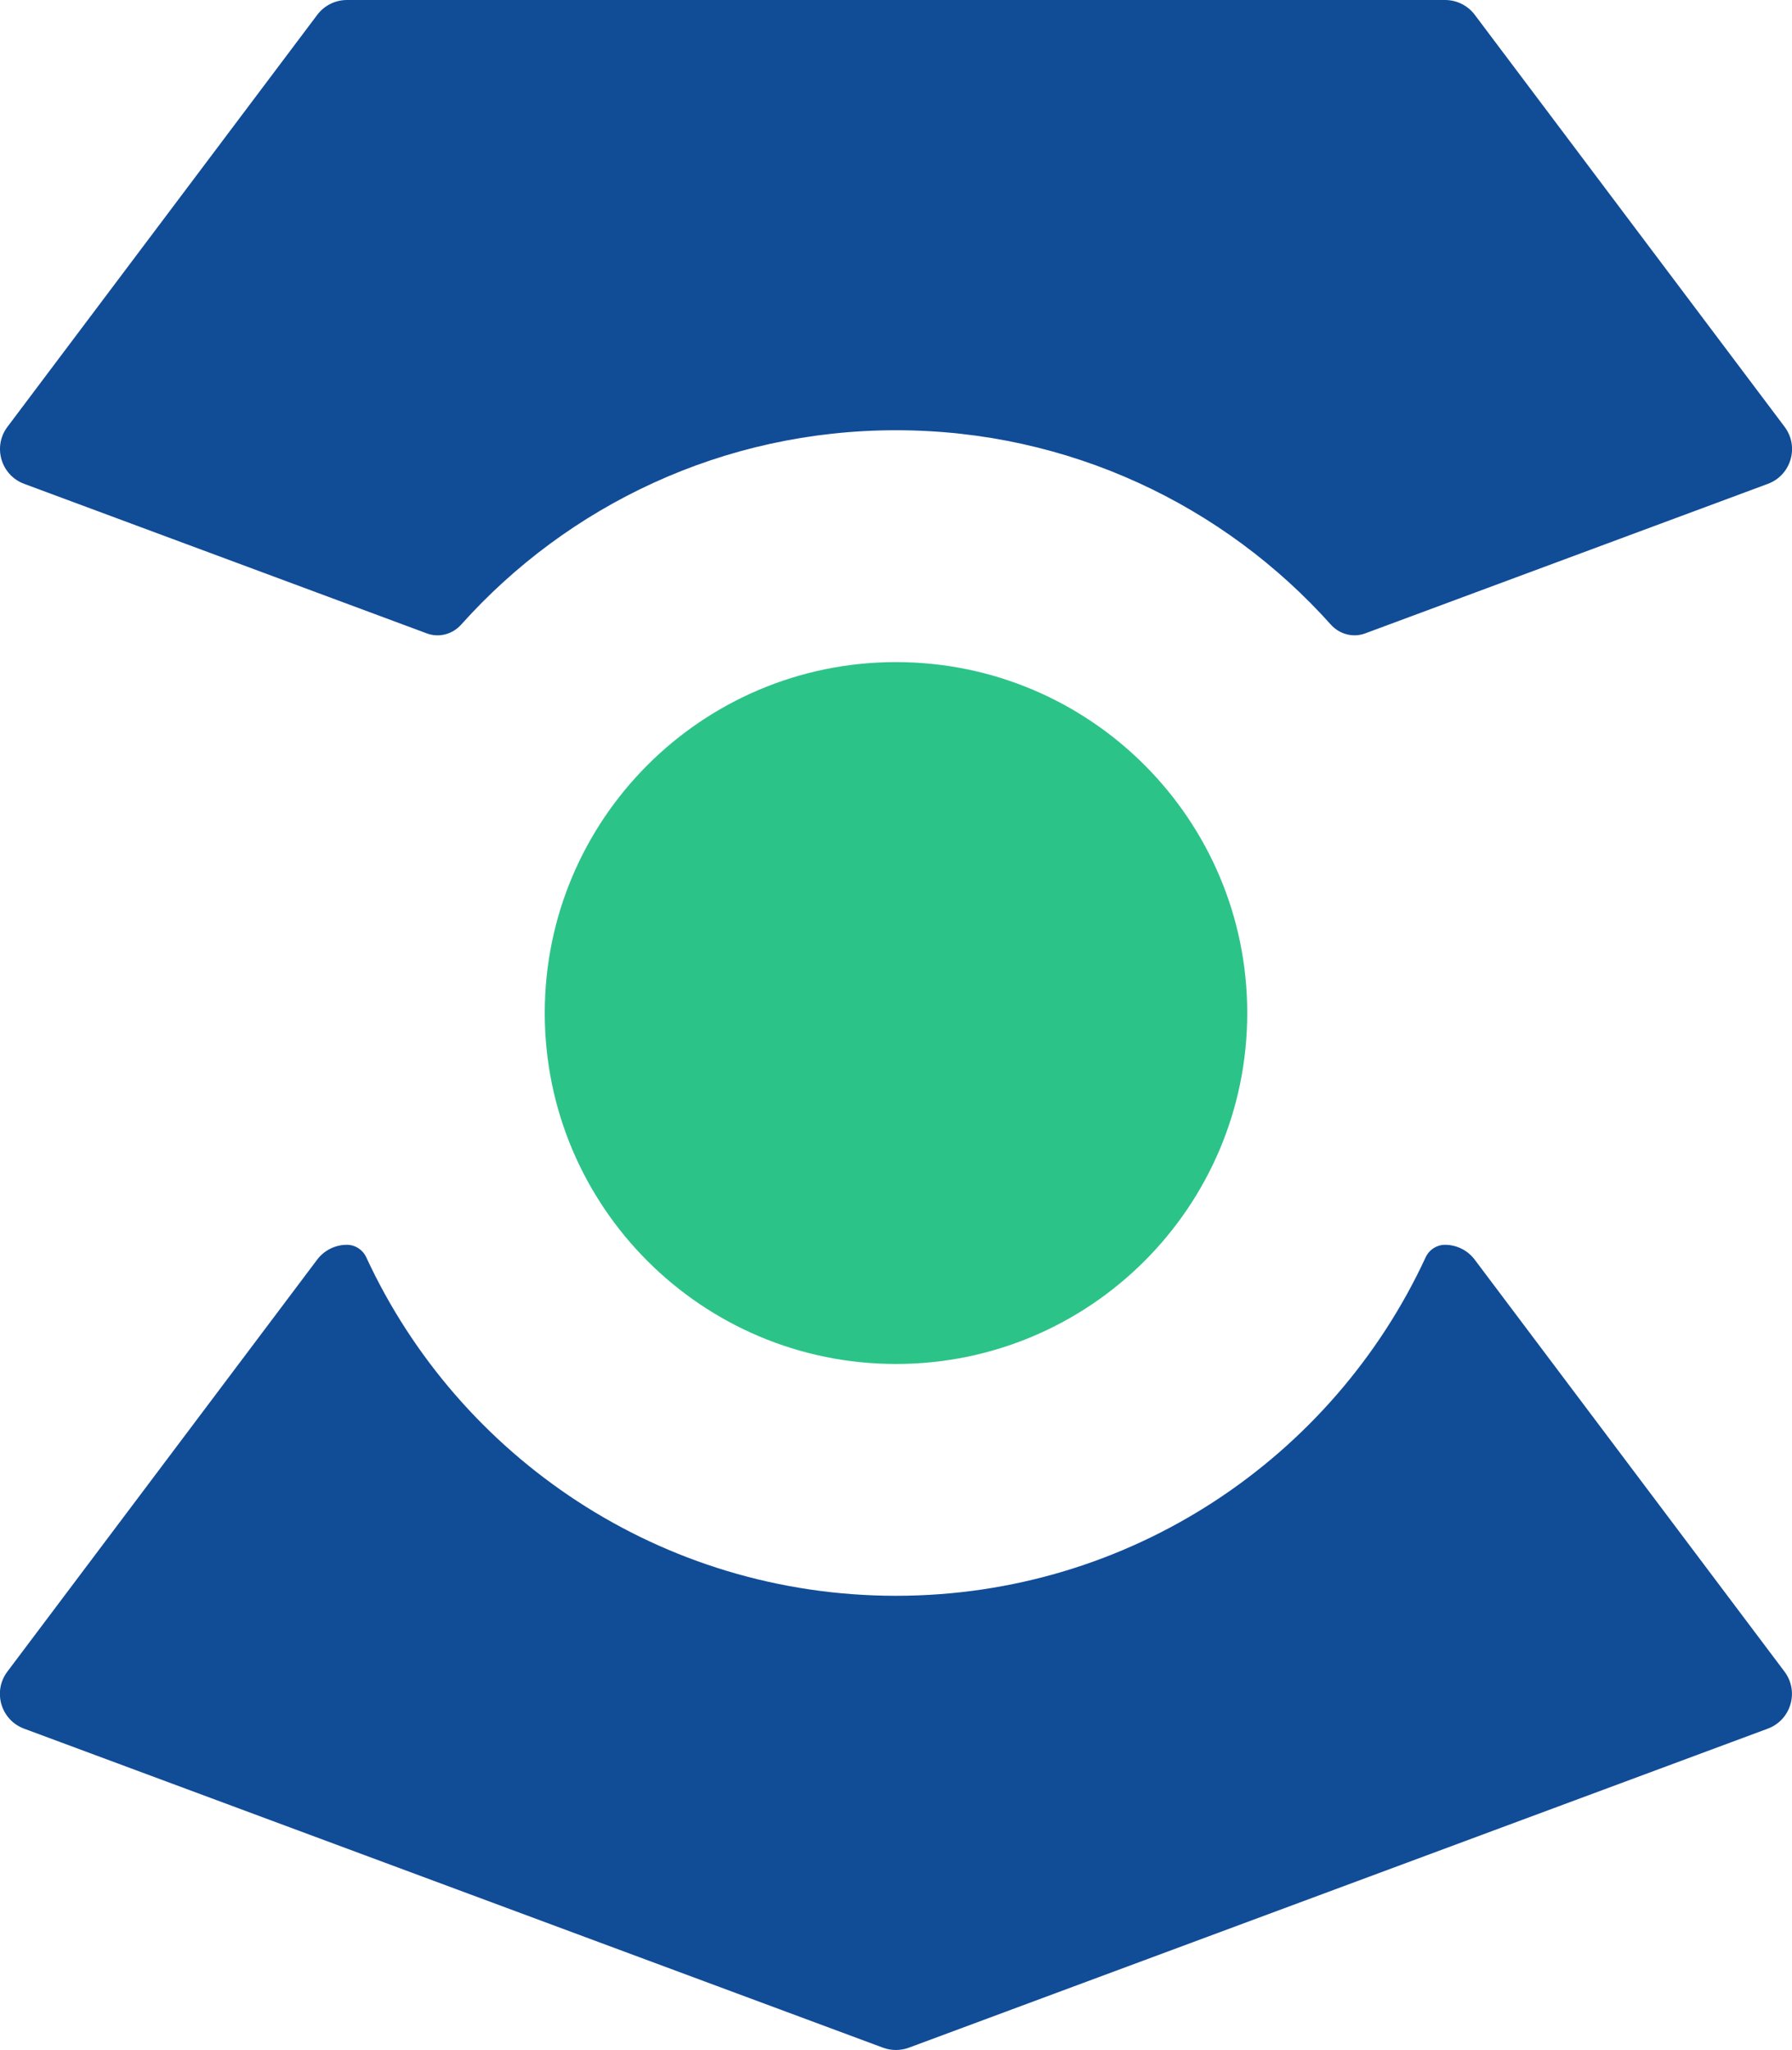 <?xml version="1.0" encoding="UTF-8" standalone="no"?>
<svg
   width="36.494"
   height="41.749"
   viewBox="0 0 36.494 41.749"
   fill="none"
   version="1.1"
   id="svg12"
   sodipodi:docname="ferrocene.svg"
   inkscape:version="1.4 (86a8ad7, 2024-10-11)"
   xmlns:inkscape="http://www.inkscape.org/namespaces/inkscape"
   xmlns:sodipodi="http://sodipodi.sourceforge.net/DTD/sodipodi-0.dtd"
   xmlns="http://www.w3.org/2000/svg"
   xmlns:svg="http://www.w3.org/2000/svg">
  <defs
     id="defs12" />
  <sodipodi:namedview
     id="namedview12"
     pagecolor="#ffffff"
     bordercolor="#000000"
     borderopacity="0.25"
     inkscape:showpageshadow="2"
     inkscape:pageopacity="0.0"
     inkscape:pagecheckerboard="0"
     inkscape:deskcolor="#d1d1d1"
     inkscape:zoom="2.3408343"
     inkscape:cx="224.91981"
     inkscape:cy="-107.44033"
     inkscape:window-width="2560"
     inkscape:window-height="1387"
     inkscape:window-x="2552"
     inkscape:window-y="-8"
     inkscape:window-maximized="1"
     inkscape:current-layer="svg12" />
  <path
     d="m 27.8,12.9 c -0.246,0.091 -0.522,0.016 -0.697,-0.179 -2.175,-2.43 -5.337,-3.959 -8.856,-3.959 -3.519,0 -6.681,1.529 -8.856,3.959 -0.175,0.196 -0.451,0.271 -0.697,0.179 L 0.493,9.854 c -0.474,-0.176 -0.645,-0.758 -0.341,-1.162 L 6.461,0.302 C 6.604,0.112 6.827,0 7.065,0 L 29.429,2e-6 c 0.238,0 0.462,0.112 0.605,0.302 l 6.309,8.39 c 0.304,0.404 0.133,0.986 -0.341,1.162 z"
     fill="#114c97"
     id="path1" />
  <path
     d="m 7.065,25.351 c 0.17,0 0.323,0.101 0.394,0.255 1.883,4.07 6.005,6.893 10.787,6.893 4.782,0 8.904,-2.824 10.787,-6.893 0.071,-0.154 0.224,-0.255 0.394,-0.255 0.238,0 0.462,0.112 0.605,0.302 l 6.309,8.39 c 0.304,0.404 0.133,0.986 -0.341,1.162 l -17.491,6.497 c -0.17,0.063 -0.357,0.063 -0.527,0 l -17.491,-6.497 c -0.474,-0.176 -0.645,-0.758 -0.341,-1.162 l 6.309,-8.39 c 0.143,-0.19 0.367,-0.302 0.604,-0.302 z"
     fill="#114c97"
     id="path2" />
  <path
     d="m 25.4,20.631 c 0,3.947 -3.203,7.147 -7.153,7.147 -3.951,0 -7.153,-3.2 -7.153,-7.147 0,-3.947 3.203,-7.147 7.153,-7.147 3.951,0 7.153,3.2 7.153,7.147 z"
     fill="#2cc389"
     id="path3" />
</svg>
